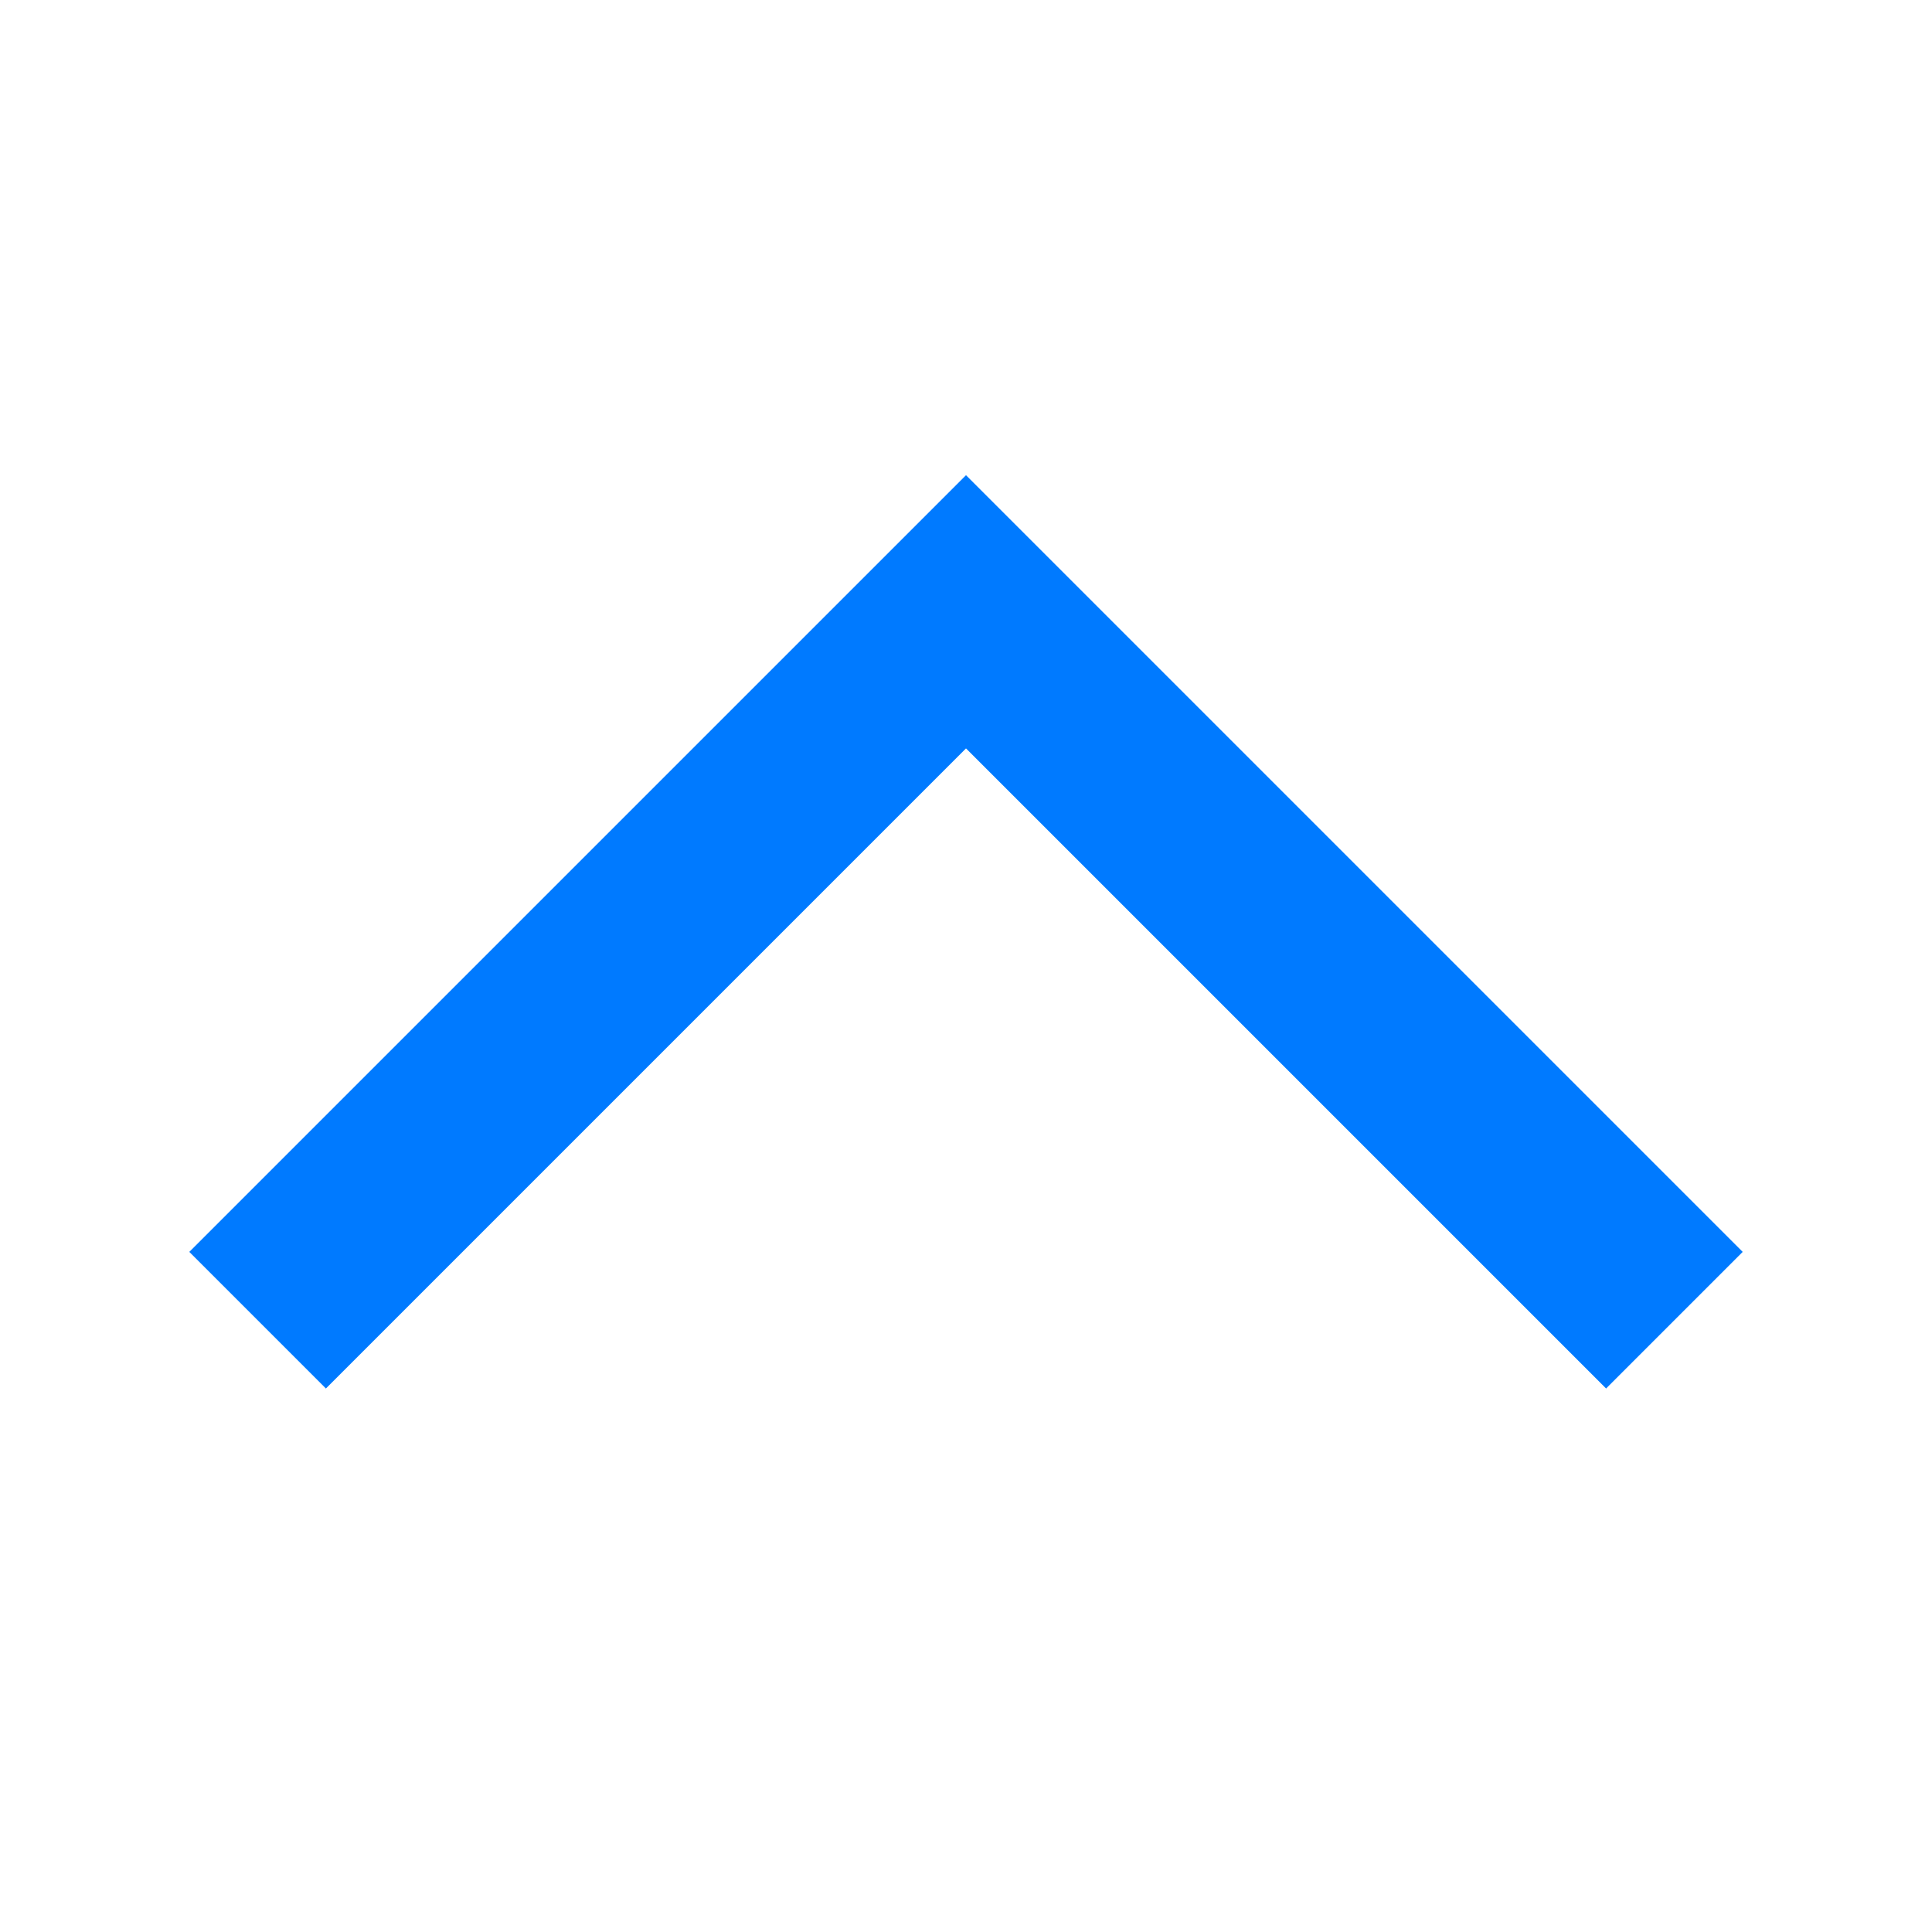 <svg width="27" height="27" viewBox="0 0 30 15" version="1.1" xmlns="http://www.w3.org/2000/svg" xmlns:xlink="http://www.w3.org/1999/xlink"><path fill="none" stroke-width="3px" stroke="#007aff" d="M4,13l11,-11l11,11"/></svg>